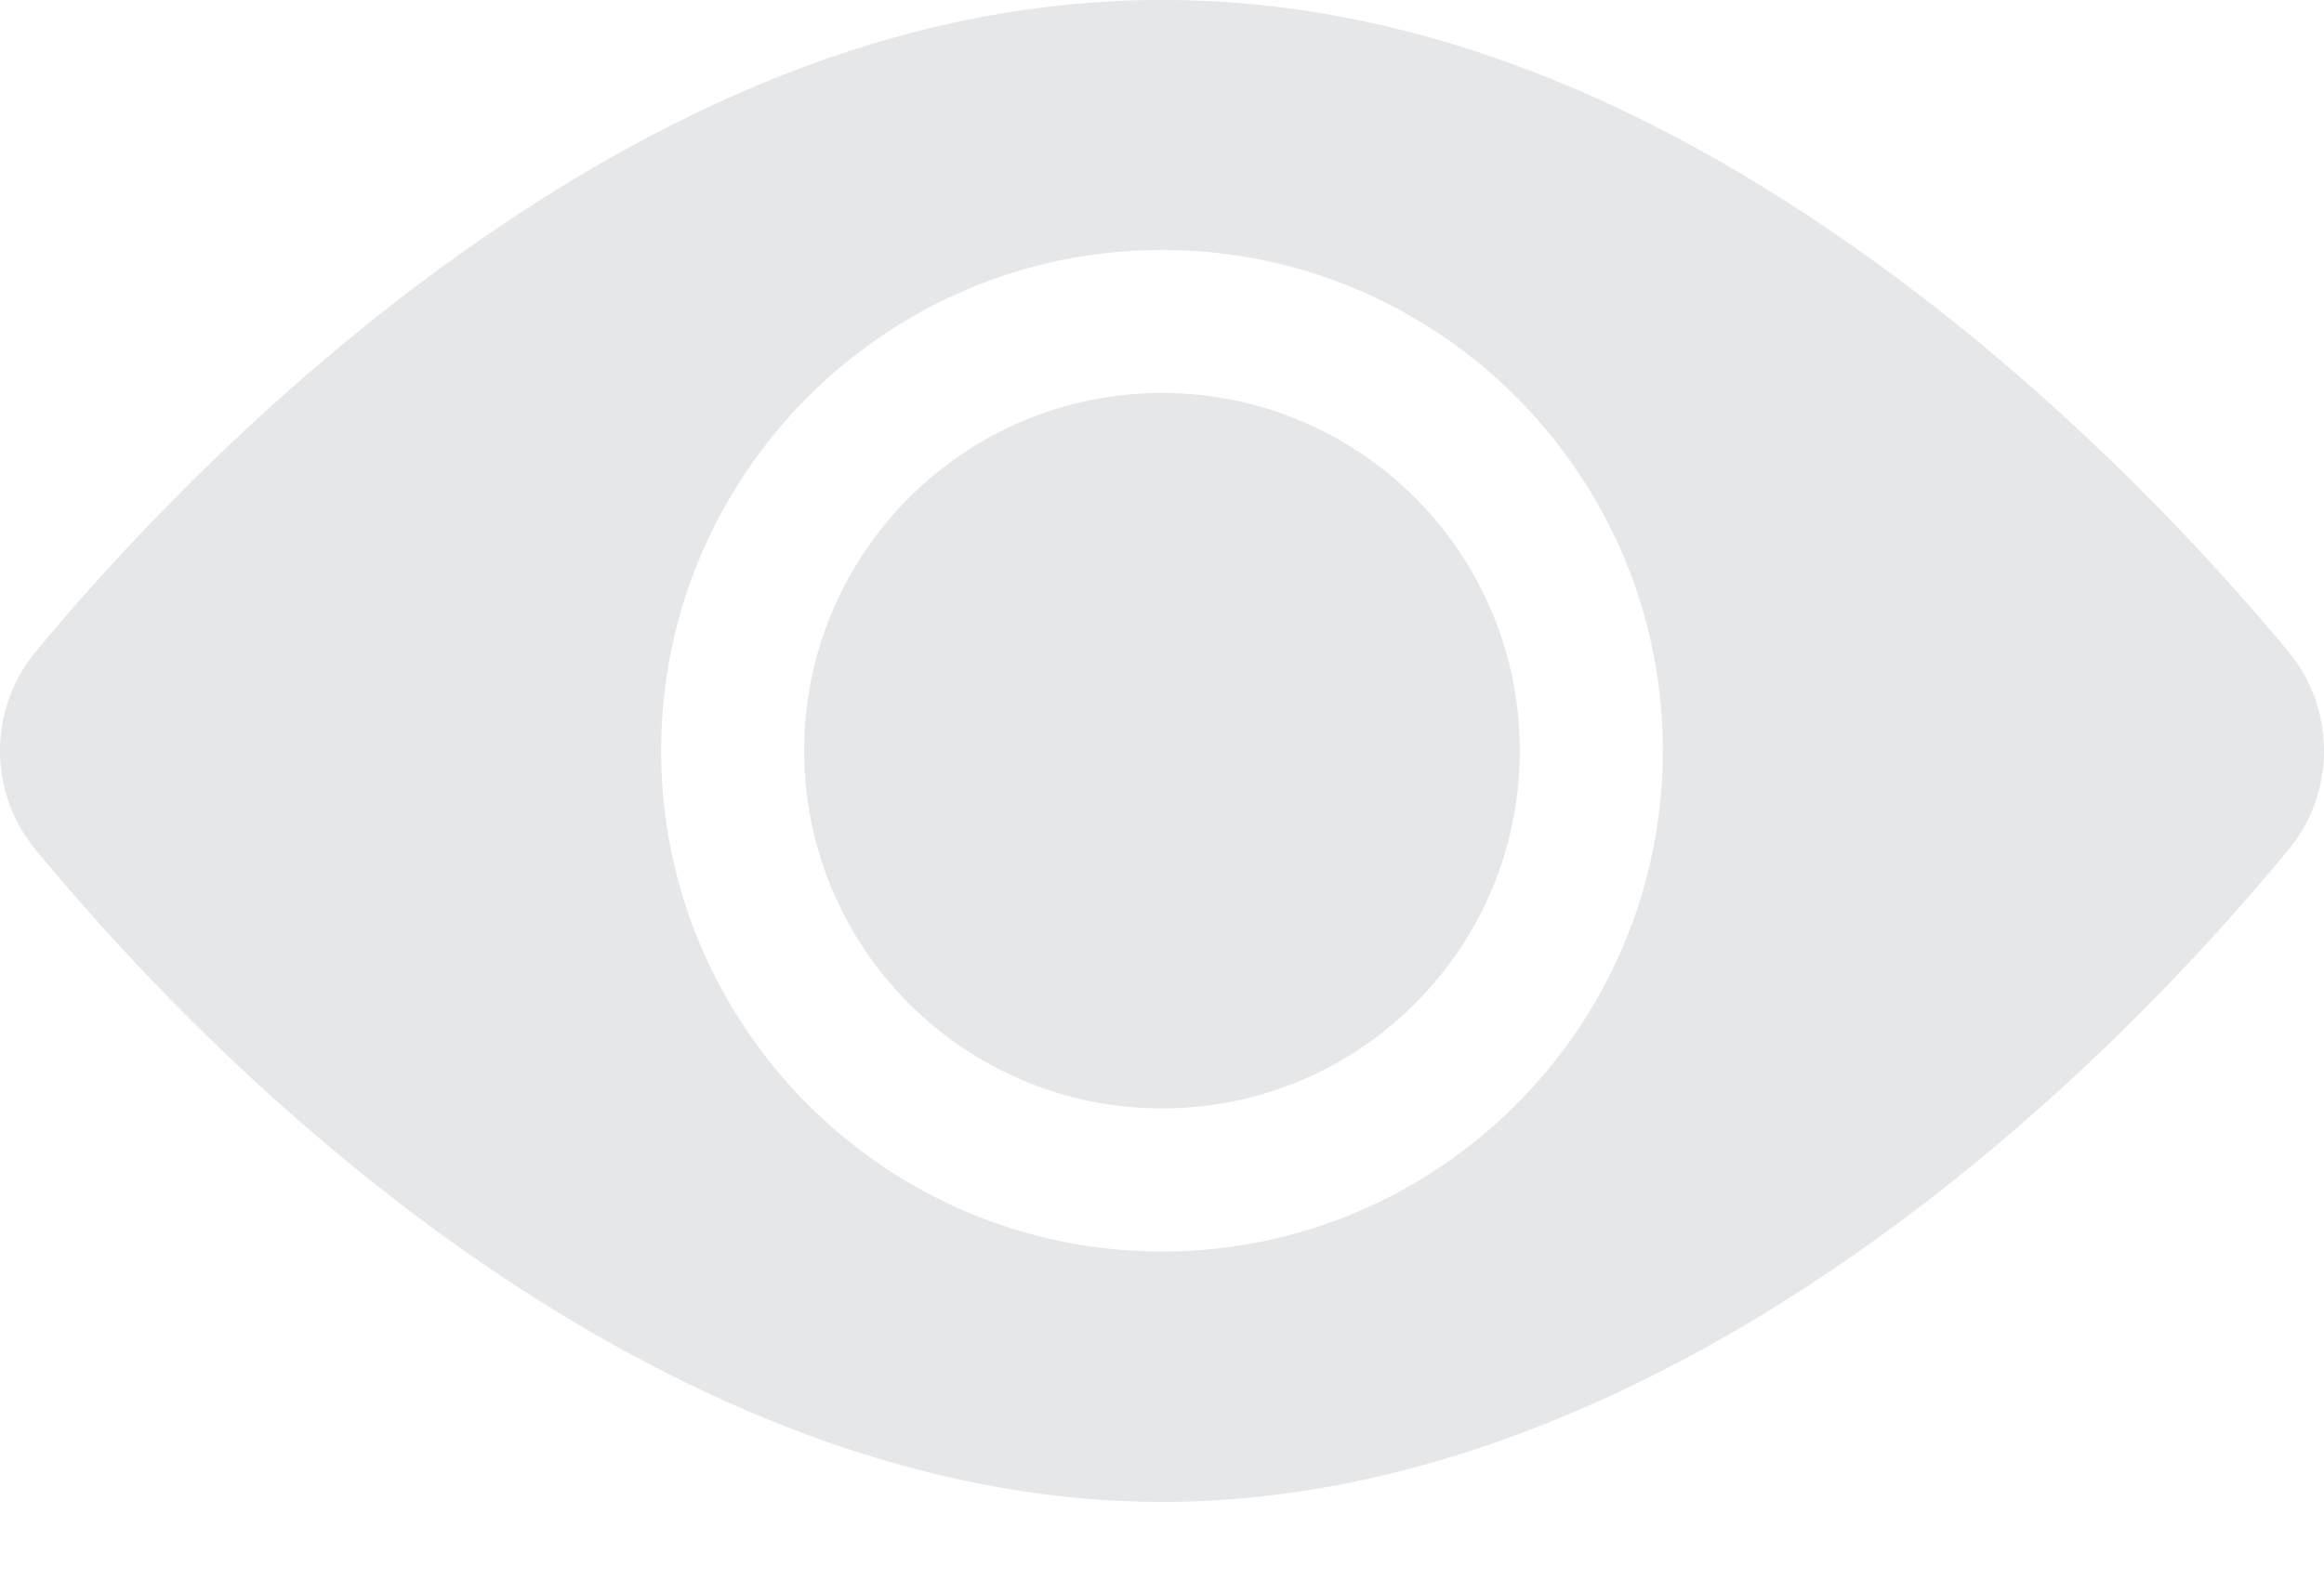 <svg width="25" height="17" viewBox="0 0 25 17" fill="none" xmlns="http://www.w3.org/2000/svg">
<path d="M12.5 4.228C14.626 4.228 16.349 5.951 16.349 8.077C16.349 10.203 14.626 11.926 12.5 11.926C10.374 11.926 8.651 10.203 8.651 8.077C8.651 5.951 10.374 4.228 12.5 4.228Z" fill="#E6E7E9"/>
<path d="M24.617 9.144C21.658 12.719 17.18 16.16 12.5 16.16C7.819 16.16 3.34 12.716 0.384 9.144C-0.128 8.526 -0.128 7.629 0.384 7.011C1.127 6.113 2.685 4.379 4.766 2.864C10.008 -0.951 14.981 -0.96 20.234 2.864C22.315 4.379 23.873 6.113 24.617 7.011C25.127 7.628 25.129 8.524 24.617 9.144V9.144ZM12.5 13.466C15.471 13.466 17.888 11.049 17.888 8.078C17.888 5.106 15.471 2.689 12.5 2.689C9.529 2.689 7.112 5.106 7.112 8.078C7.112 11.049 9.529 13.466 12.5 13.466Z" fill="#E6E7E9"/>
</svg>
